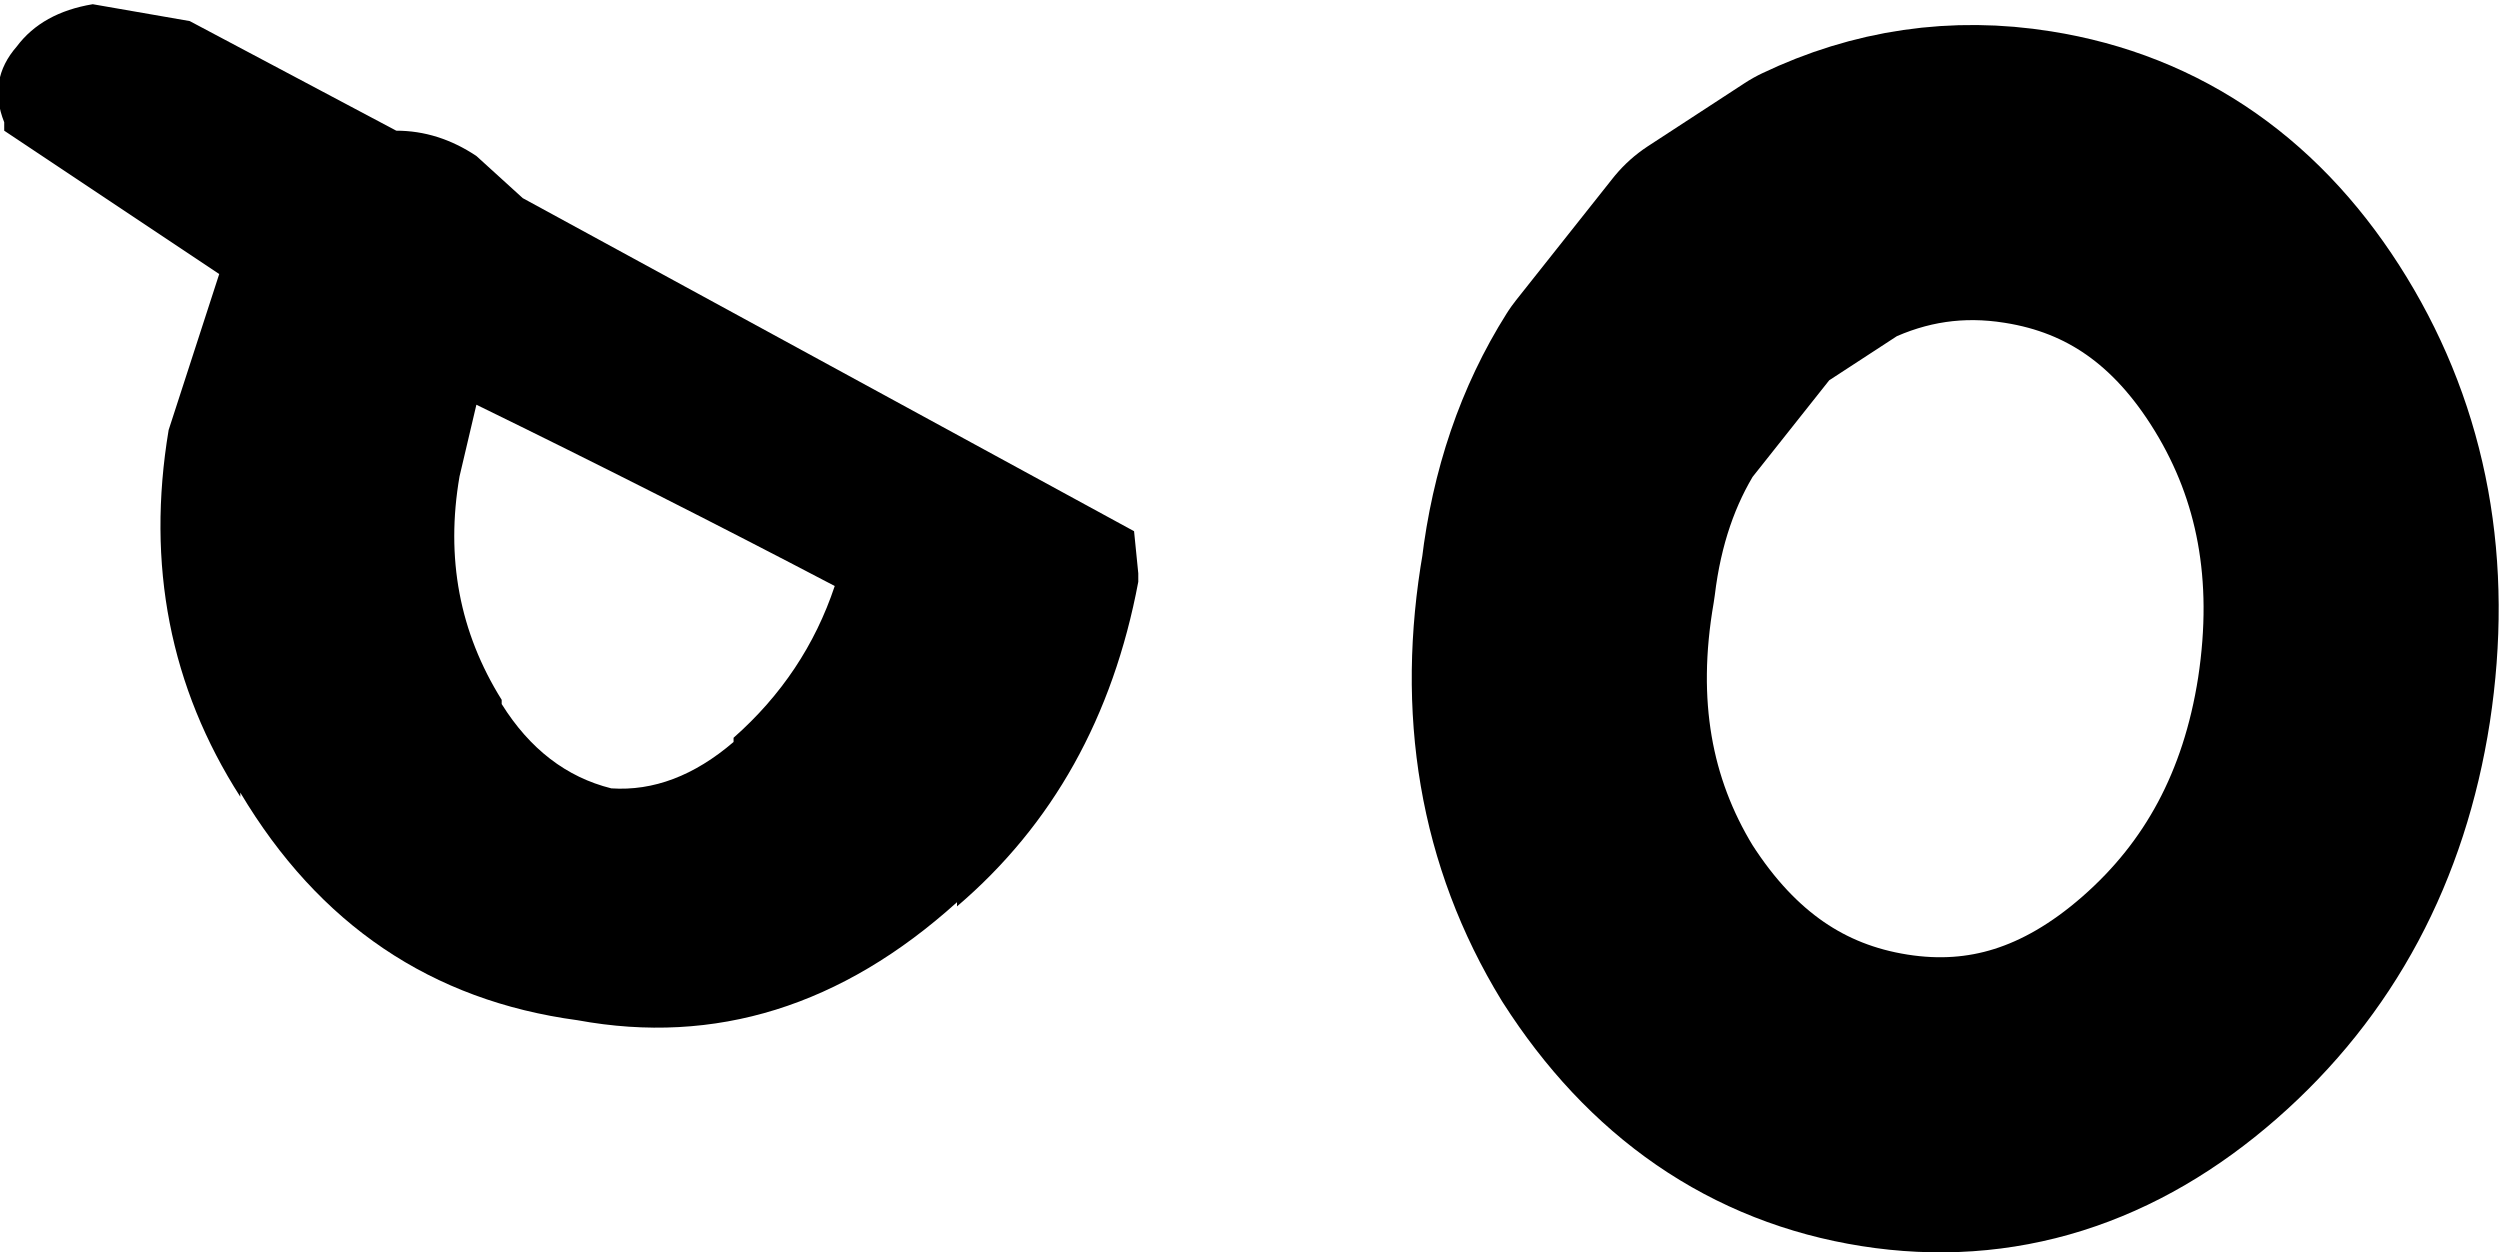 <?xml version="1.0" encoding="UTF-8" standalone="no"?>
<svg xmlns:ffdec="https://www.free-decompiler.com/flash" xmlns:xlink="http://www.w3.org/1999/xlink" ffdec:objectType="shape" height="14.85px" width="29.65px" xmlns="http://www.w3.org/2000/svg">
  <g transform="matrix(1.0, 0.0, 0.0, 1.0, 36.05, -11.95)">
    <path d="M-30.4 16.75 L-30.6 17.6 Q-30.85 19.05 -30.1 20.25 L-30.1 20.3 Q-29.6 21.1 -28.8 21.3 -28.05 21.35 -27.35 20.75 L-27.35 20.7 Q-26.5 19.95 -26.15 18.9 -28.25 17.8 -30.4 16.75 M-34.95 12.0 L-33.8 12.2 -31.35 13.5 Q-30.85 13.5 -30.4 13.8 L-29.85 14.3 -22.6 18.25 -22.55 18.75 -22.55 18.85 Q-23.0 21.25 -24.7 22.7 L-24.7 22.65 Q-26.75 24.5 -29.2 24.05 -31.8 23.7 -33.2 21.35 L-33.2 21.4 Q-34.45 19.45 -34.05 17.05 L-33.45 15.2 -36.0 13.5 -36.0 13.4 Q-36.2 12.9 -35.85 12.5 -35.55 12.1 -34.95 12.0" fill="#000000" fill-rule="evenodd" stroke="none"/>
    <path d="M-12.0 14.05 Q-10.1 14.35 -9.0 16.15 -7.9 17.95 -8.25 20.25 -8.6 22.5 -10.2 23.9 -11.8 25.3 -13.7 25.0 -15.6 24.7 -16.75 22.9 -17.85 21.1 -17.45 18.8 -17.3 17.55 -16.7 16.6 L-15.55 15.15 -14.4 14.4 Q-13.25 13.85 -12.0 14.05 Z" fill="none" stroke="#000000" stroke-linecap="round" stroke-linejoin="round" stroke-width="3.5"/>
  </g>
</svg>

